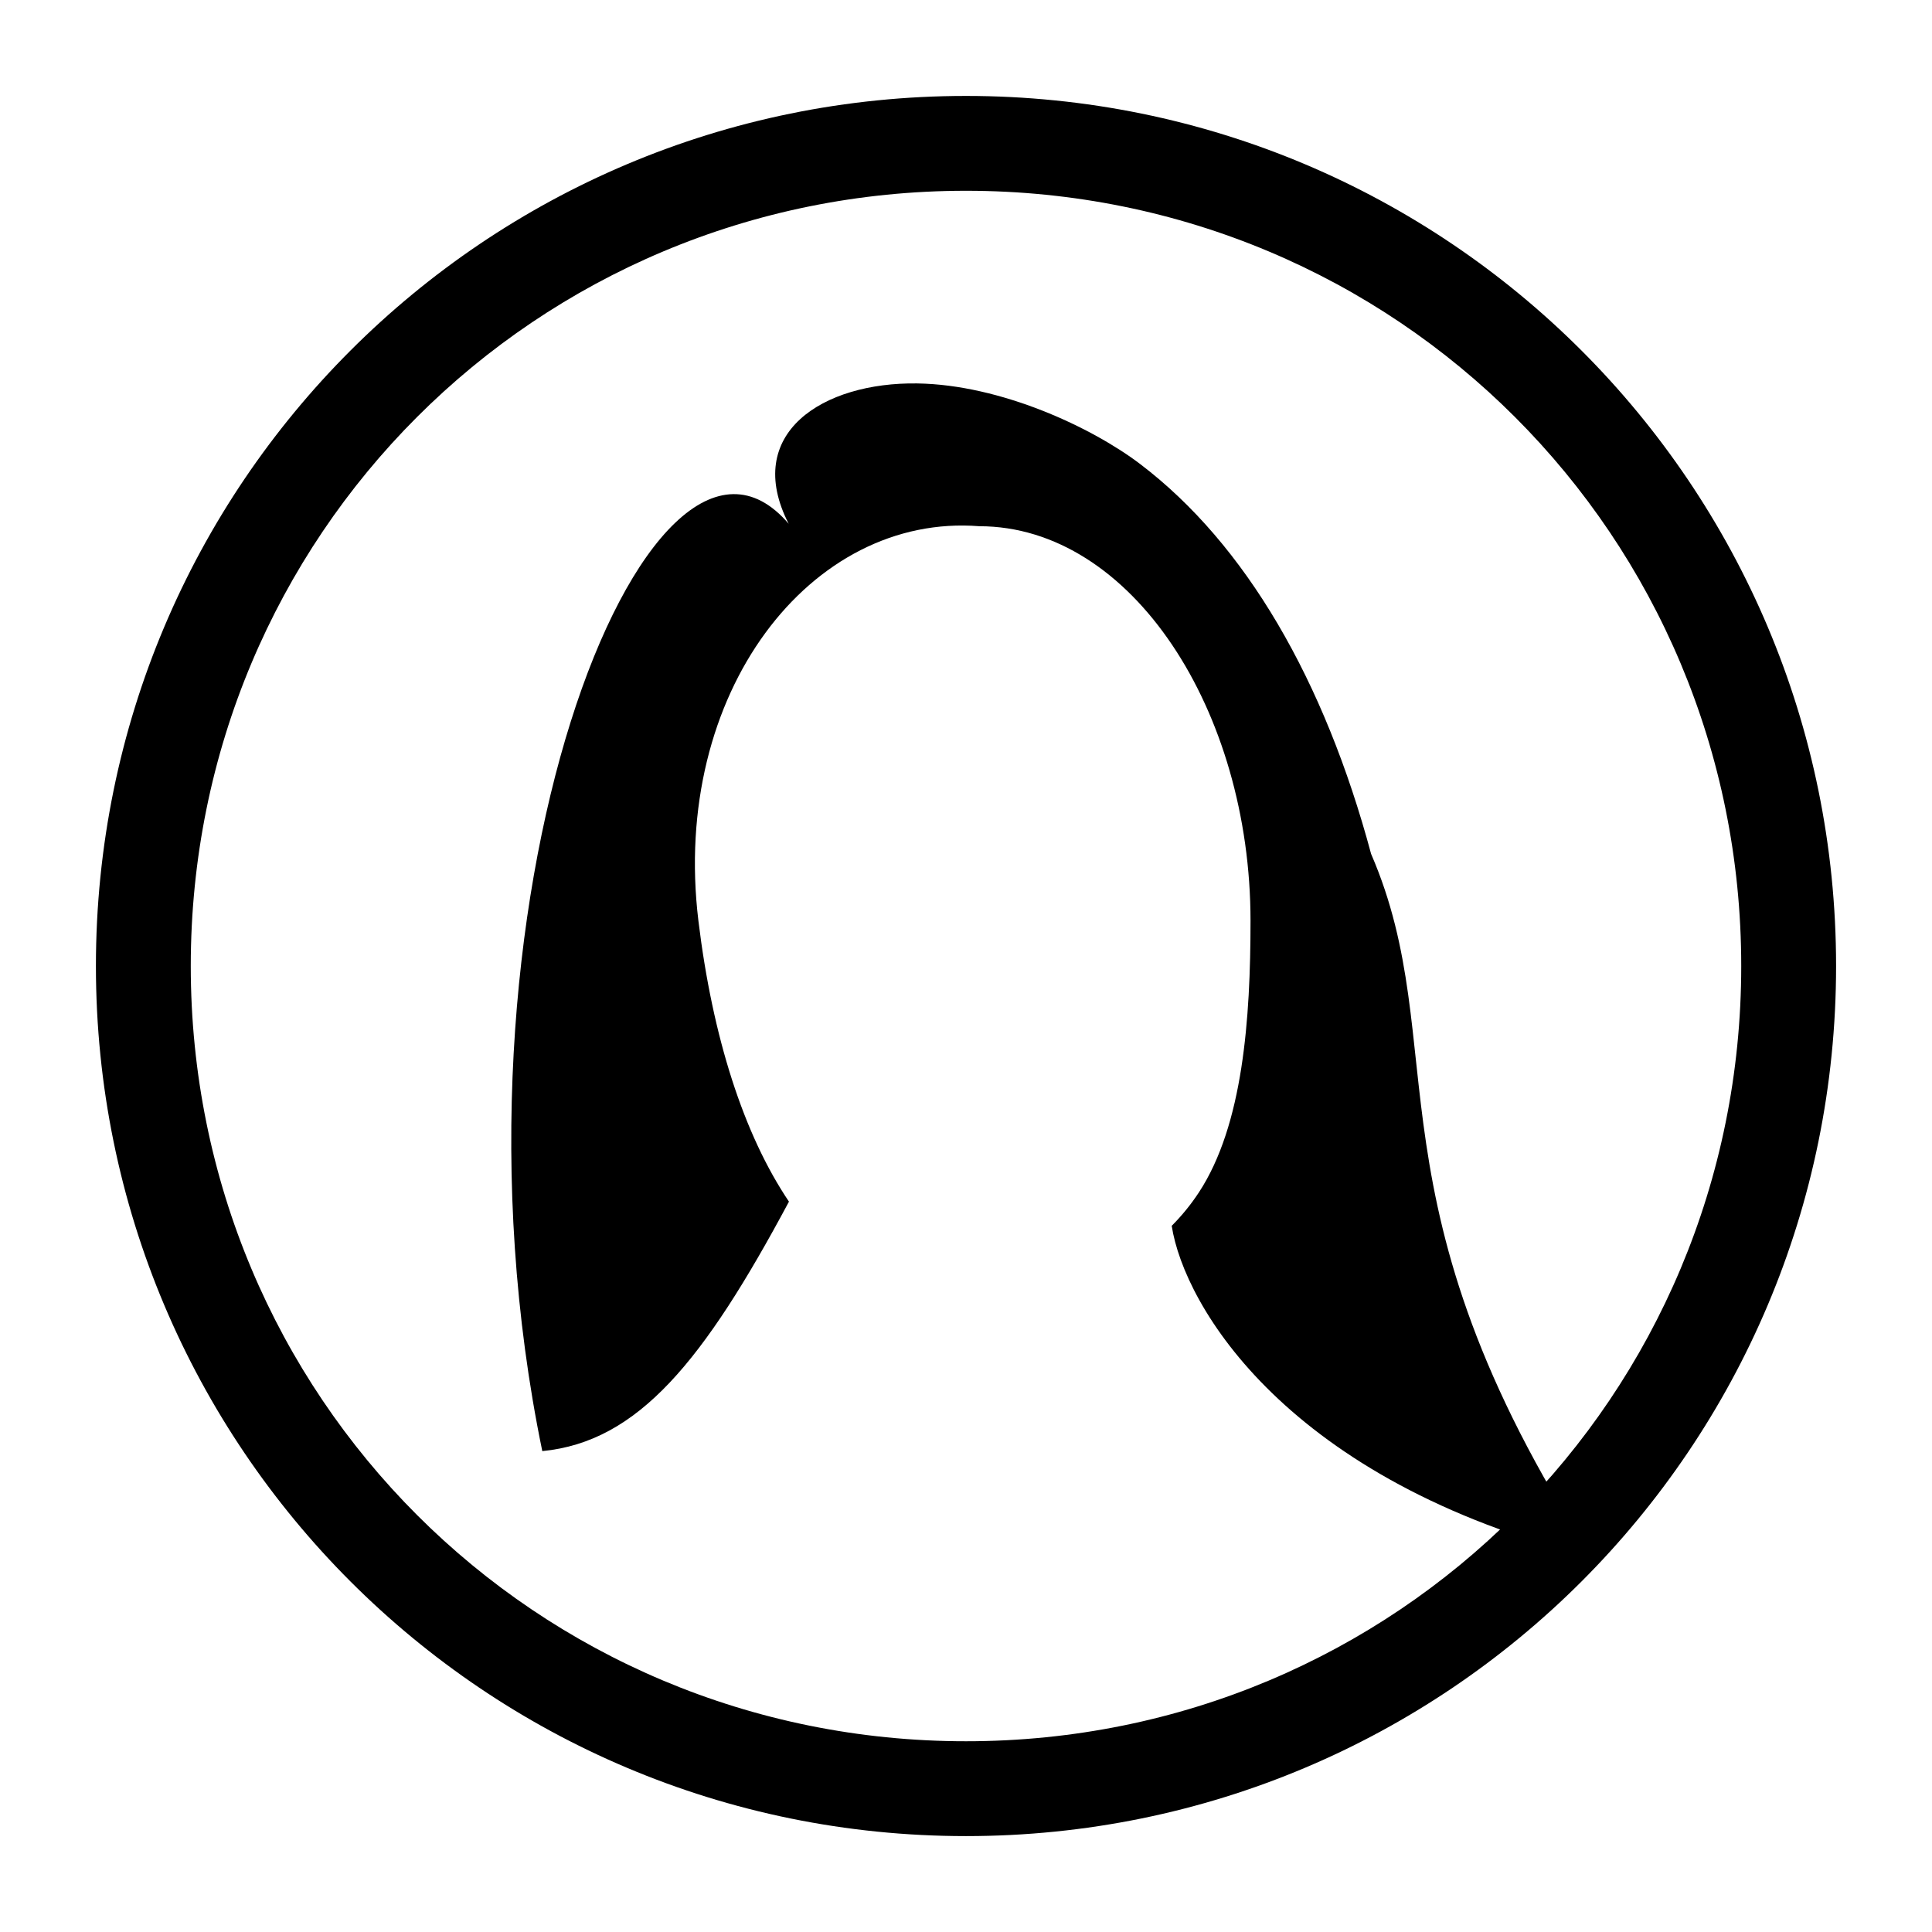 <?xml version="1.0" encoding="UTF-8" standalone="no"?>
<svg
   xmlns:dc="http://purl.org/dc/elements/1.1/"
   xmlns:cc="http://creativecommons.org/ns#"
   xmlns:rdf="http://www.w3.org/1999/02/22-rdf-syntax-ns#"
   xmlns:svg="http://www.w3.org/2000/svg"
   xmlns="http://www.w3.org/2000/svg"
   id="svg8"
   version="1.1"
   viewBox="0 0 143.008 143.008"
   height="143.008mm"
   width="143.008mm">
  <defs
     id="defs2" />
  <g
     transform="translate(-37.019,-94.665)"
     id="layer1">
    <path
       id="rect967"
       d="m 108.523,101.766 c -35.619,0 -64.404,28.785 -64.404,64.404 0,35.619 28.785,64.404 64.404,64.404 35.619,0 64.404,-28.785 64.404,-64.404 0,-35.619 -28.785,-64.404 -64.404,-64.404 z m 0,7.02 c 31.851,0 57.383,25.534 57.383,57.385 0,31.851 -25.532,57.383 -57.383,57.383 -31.851,0 -57.383,-25.532 -57.383,-57.383 0,-31.851 25.532,-57.385 57.383,-57.385 z"
       style="color:#000000;font-style:normal;font-variant:normal;font-weight:normal;font-stretch:normal;font-size:medium;line-height:normal;font-family:sans-serif;font-variant-ligatures:normal;font-variant-position:normal;font-variant-caps:normal;font-variant-numeric:normal;font-variant-alternates:normal;font-feature-settings:normal;text-indent:0;text-align:start;text-decoration:none;text-decoration-line:none;text-decoration-style:solid;text-decoration-color:#000000;letter-spacing:normal;word-spacing:normal;text-transform:none;writing-mode:lr-tb;direction:ltr;text-orientation:mixed;dominant-baseline:auto;baseline-shift:baseline;text-anchor:start;white-space:normal;shape-padding:0;clip-rule:nonzero;display:inline;overflow:visible;visibility:visible;opacity:1;isolation:auto;mix-blend-mode:normal;color-interpolation:sRGB;color-interpolation-filters:linearRGB;solid-color:#000000;solid-opacity:1;vector-effect:none;fill-opacity:1;fill-rule:nonzero;stroke:none;stroke-width:7.021;stroke-linecap:round;stroke-linejoin:miter;stroke-miterlimit:4;stroke-dasharray:none;stroke-dashoffset:0;stroke-opacity:1;paint-order:stroke fill markers;color-rendering:auto;image-rendering:auto;shape-rendering:auto;text-rendering:auto;enable-background:accumulate" />
    <path
       style="stroke:none;stroke-width:0.265px;stroke-linecap:butt;stroke-linejoin:miter;stroke-opacity:1"
       d="m 104.917,123.047 c -6.997,-0.105 -12.949,3.699 -9.519,10.39 -10.39,-12.163 -26.555,28.346 -18.238,68.64 7.114,-0.693 11.958,-6.688 18.258,-18.466 -3.359,-4.985 -5.66,-12.194 -6.702,-20.784 -2.049,-16.895 8.329,-30.193 20.793,-29.211 11.285,1e-5 20.074,13.674 20.074,29.211 1e-5,7.245 -0.551,15.109 -3.819,20.096 -0.597,0.911 -1.274,1.735 -2.014,2.479 0.916,5.933 8.529,18.91 31.148,24.556 -17.122,-26.41 -10.247,-37.897 -16.389,-52.085 -3.453,-12.858 -9.28,-22.924 -17.095,-28.86 -3.559,-2.703 -10.302,-5.873 -16.497,-5.966 z"
       id="path965" />
  </g>
</svg>
